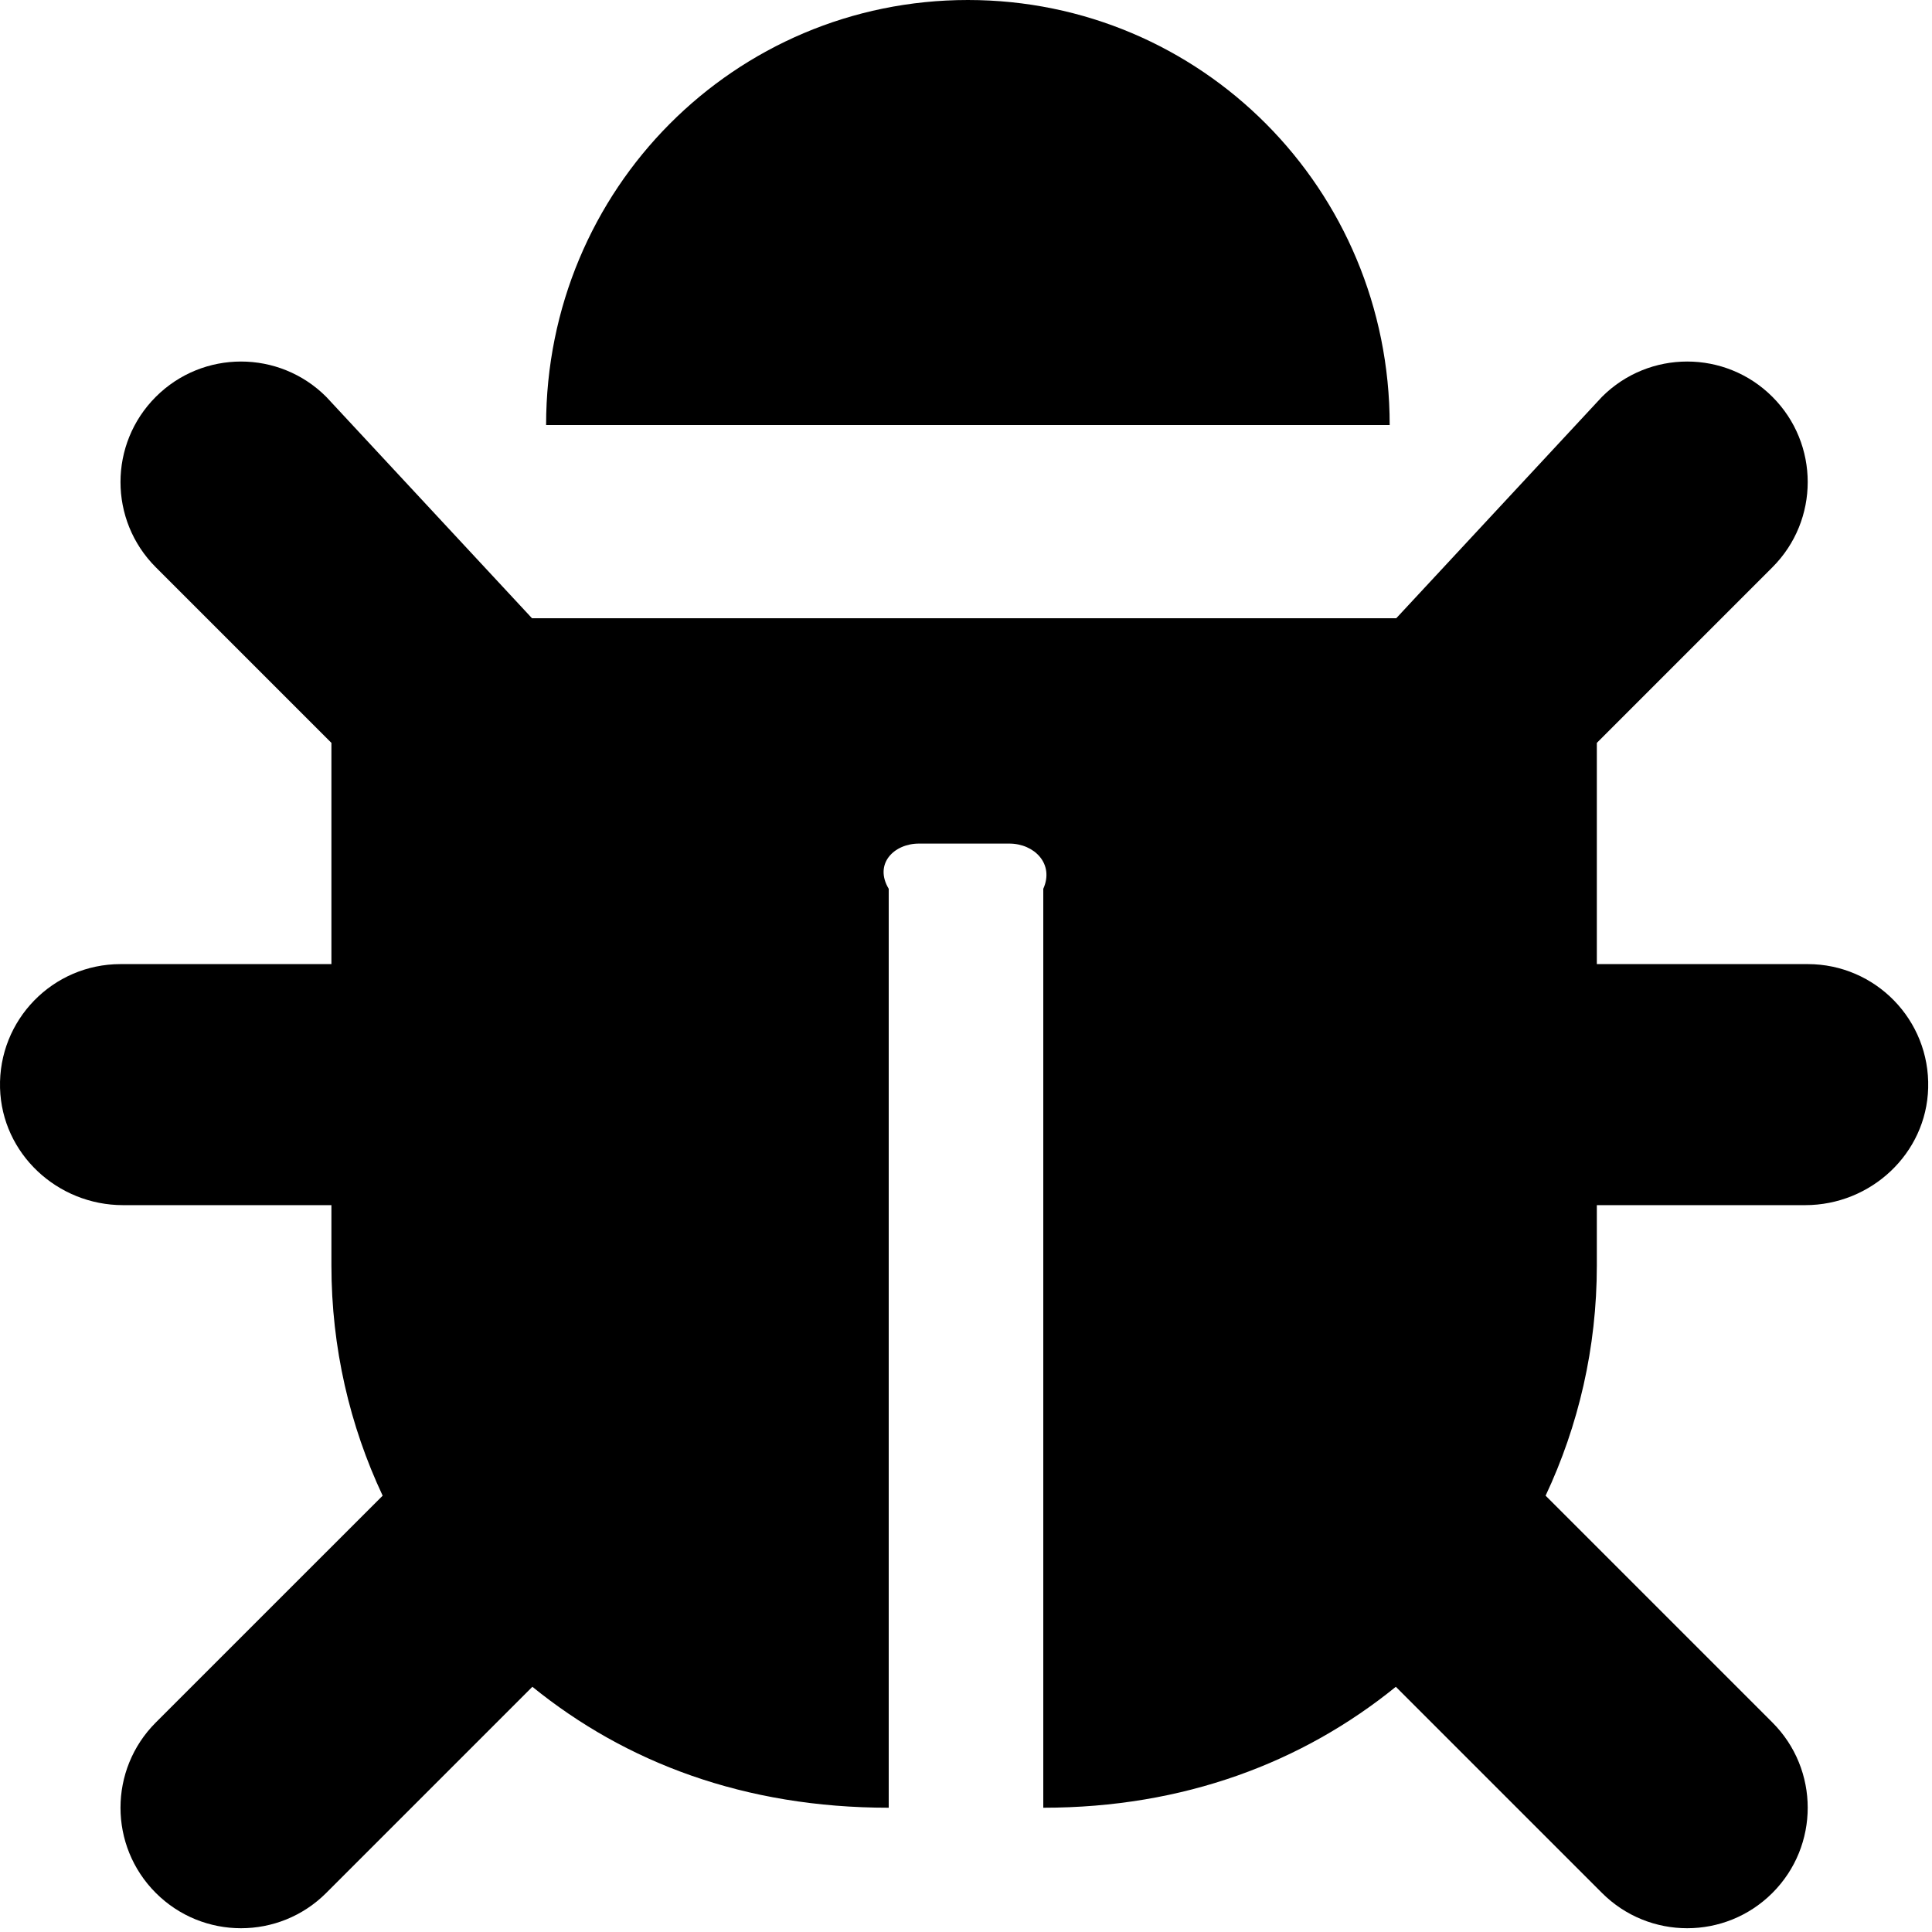 ﻿<?xml version="1.0" encoding="utf-8"?>
<svg version="1.1" xmlns:xlink="http://www.w3.org/1999/xlink" width="50px" height="50px" xmlns="http://www.w3.org/2000/svg">
  <defs>
    <pattern id="BGPattern" patternUnits="userSpaceOnUse" alignment="0 0" imageRepeat="None" />
    <mask fill="white" id="Clip1330">
      <path d="M 46.784 24.951  C 48.535 24.951  49.95 26.395  49.901 28.158  C 49.855 29.857  48.418 31.189  46.719 31.189  L 41.326 31.189  L 41.326 32.749  C 41.326 34.88  40.85 36.899  40 38.708  L 45.87 44.578  C 47.088 45.796  47.088 47.771  45.87 48.989  C 44.652 50.207  42.677 50.207  41.459 48.989  L 36.124 43.654  C 33.712 45.611  30.638 46.784  27 46.784  L 27 23.002  C 27.29 22.356  26.767 21.832  26.121 21.832  L 23.782 21.832  C 23.136 21.832  22.612 22.356  23 23.002  L 23 46.784  C 19.264 46.784  16.19 45.611  13.778 43.654  L 8.443 48.989  C 7.225 50.207  5.25 50.207  4.032 48.989  C 2.814 47.771  2.814 45.796  4.032 44.578  L 9.903 38.708  C 9.053 36.899  8.577 34.88  8.577 32.749  L 8.577 31.189  L 3.184 31.189  C 1.484 31.189  0.048 29.857  0.001 28.158  C -0.047 26.395  1.367 24.951  3.119 24.951  L 8.577 24.951  L 8.577 19.226  L 4.032 14.681  C 2.814 13.463  2.814 11.488  4.032 10.27  C 5.25 9.052  7.225 9.052  8.443 10.27  L 13.768 16  L 36.135 16  L 41.459 10.27  C 42.677 9.052  44.652 9.052  45.87 10.27  C 47.088 11.488  47.088 13.463  45.87 14.681  L 41.326 19.226  L 41.326 24.951  L 46.784 24.951  Z M 35.965 11  C 35.965 4.887  31.078 0  25.049 0  C 19.02 0  14.133 4.887  14.133 11  L 35.965 11  Z " fill-rule="evenodd" />
    </mask>
  </defs>
  <g>
    <path d="M 46.784 24.951  C 48.535 24.951  49.95 26.395  49.901 28.158  C 49.855 29.857  48.418 31.189  46.719 31.189  L 41.326 31.189  L 41.326 32.749  C 41.326 34.88  40.85 36.899  40 38.708  L 45.87 44.578  C 47.088 45.796  47.088 47.771  45.87 48.989  C 44.652 50.207  42.677 50.207  41.459 48.989  L 36.124 43.654  C 33.712 45.611  30.638 46.784  27 46.784  L 27 23.002  C 27.29 22.356  26.767 21.832  26.121 21.832  L 23.782 21.832  C 23.136 21.832  22.612 22.356  23 23.002  L 23 46.784  C 19.264 46.784  16.19 45.611  13.778 43.654  L 8.443 48.989  C 7.225 50.207  5.25 50.207  4.032 48.989  C 2.814 47.771  2.814 45.796  4.032 44.578  L 9.903 38.708  C 9.053 36.899  8.577 34.88  8.577 32.749  L 8.577 31.189  L 3.184 31.189  C 1.484 31.189  0.048 29.857  0.001 28.158  C -0.047 26.395  1.367 24.951  3.119 24.951  L 8.577 24.951  L 8.577 19.226  L 4.032 14.681  C 2.814 13.463  2.814 11.488  4.032 10.27  C 5.25 9.052  7.225 9.052  8.443 10.27  L 13.768 16  L 36.135 16  L 41.459 10.27  C 42.677 9.052  44.652 9.052  45.87 10.27  C 47.088 11.488  47.088 13.463  45.87 14.681  L 41.326 19.226  L 41.326 24.951  L 46.784 24.951  Z M 35.965 11  C 35.965 4.887  31.078 0  25.049 0  C 19.02 0  14.133 4.887  14.133 11  L 35.965 11  Z " fill-rule="nonzero" fill="rgba(0, 0, 0, 1)" stroke="none" class="fill" />
    <path d="M 46.784 24.951  C 48.535 24.951  49.95 26.395  49.901 28.158  C 49.855 29.857  48.418 31.189  46.719 31.189  L 41.326 31.189  L 41.326 32.749  C 41.326 34.88  40.85 36.899  40 38.708  L 45.87 44.578  C 47.088 45.796  47.088 47.771  45.87 48.989  C 44.652 50.207  42.677 50.207  41.459 48.989  L 36.124 43.654  C 33.712 45.611  30.638 46.784  27 46.784  L 27 23.002  C 27.29 22.356  26.767 21.832  26.121 21.832  L 23.782 21.832  C 23.136 21.832  22.612 22.356  23 23.002  L 23 46.784  C 19.264 46.784  16.19 45.611  13.778 43.654  L 8.443 48.989  C 7.225 50.207  5.25 50.207  4.032 48.989  C 2.814 47.771  2.814 45.796  4.032 44.578  L 9.903 38.708  C 9.053 36.899  8.577 34.88  8.577 32.749  L 8.577 31.189  L 3.184 31.189  C 1.484 31.189  0.048 29.857  0.001 28.158  C -0.047 26.395  1.367 24.951  3.119 24.951  L 8.577 24.951  L 8.577 19.226  L 4.032 14.681  C 2.814 13.463  2.814 11.488  4.032 10.27  C 5.25 9.052  7.225 9.052  8.443 10.27  L 13.768 16  L 36.135 16  L 41.459 10.27  C 42.677 9.052  44.652 9.052  45.87 10.27  C 47.088 11.488  47.088 13.463  45.87 14.681  L 41.326 19.226  L 41.326 24.951  L 46.784 24.951  Z " stroke-width="0" stroke-dasharray="0" stroke="rgba(255, 255, 255, 0)" fill="none" class="stroke" mask="url(#Clip1330)" />
    <path d="M 35.965 11  C 35.965 4.887  31.078 0  25.049 0  C 19.02 0  14.133 4.887  14.133 11  L 35.965 11  Z " stroke-width="0" stroke-dasharray="0" stroke="rgba(255, 255, 255, 0)" fill="none" class="stroke" mask="url(#Clip1330)" />
  </g>
</svg>